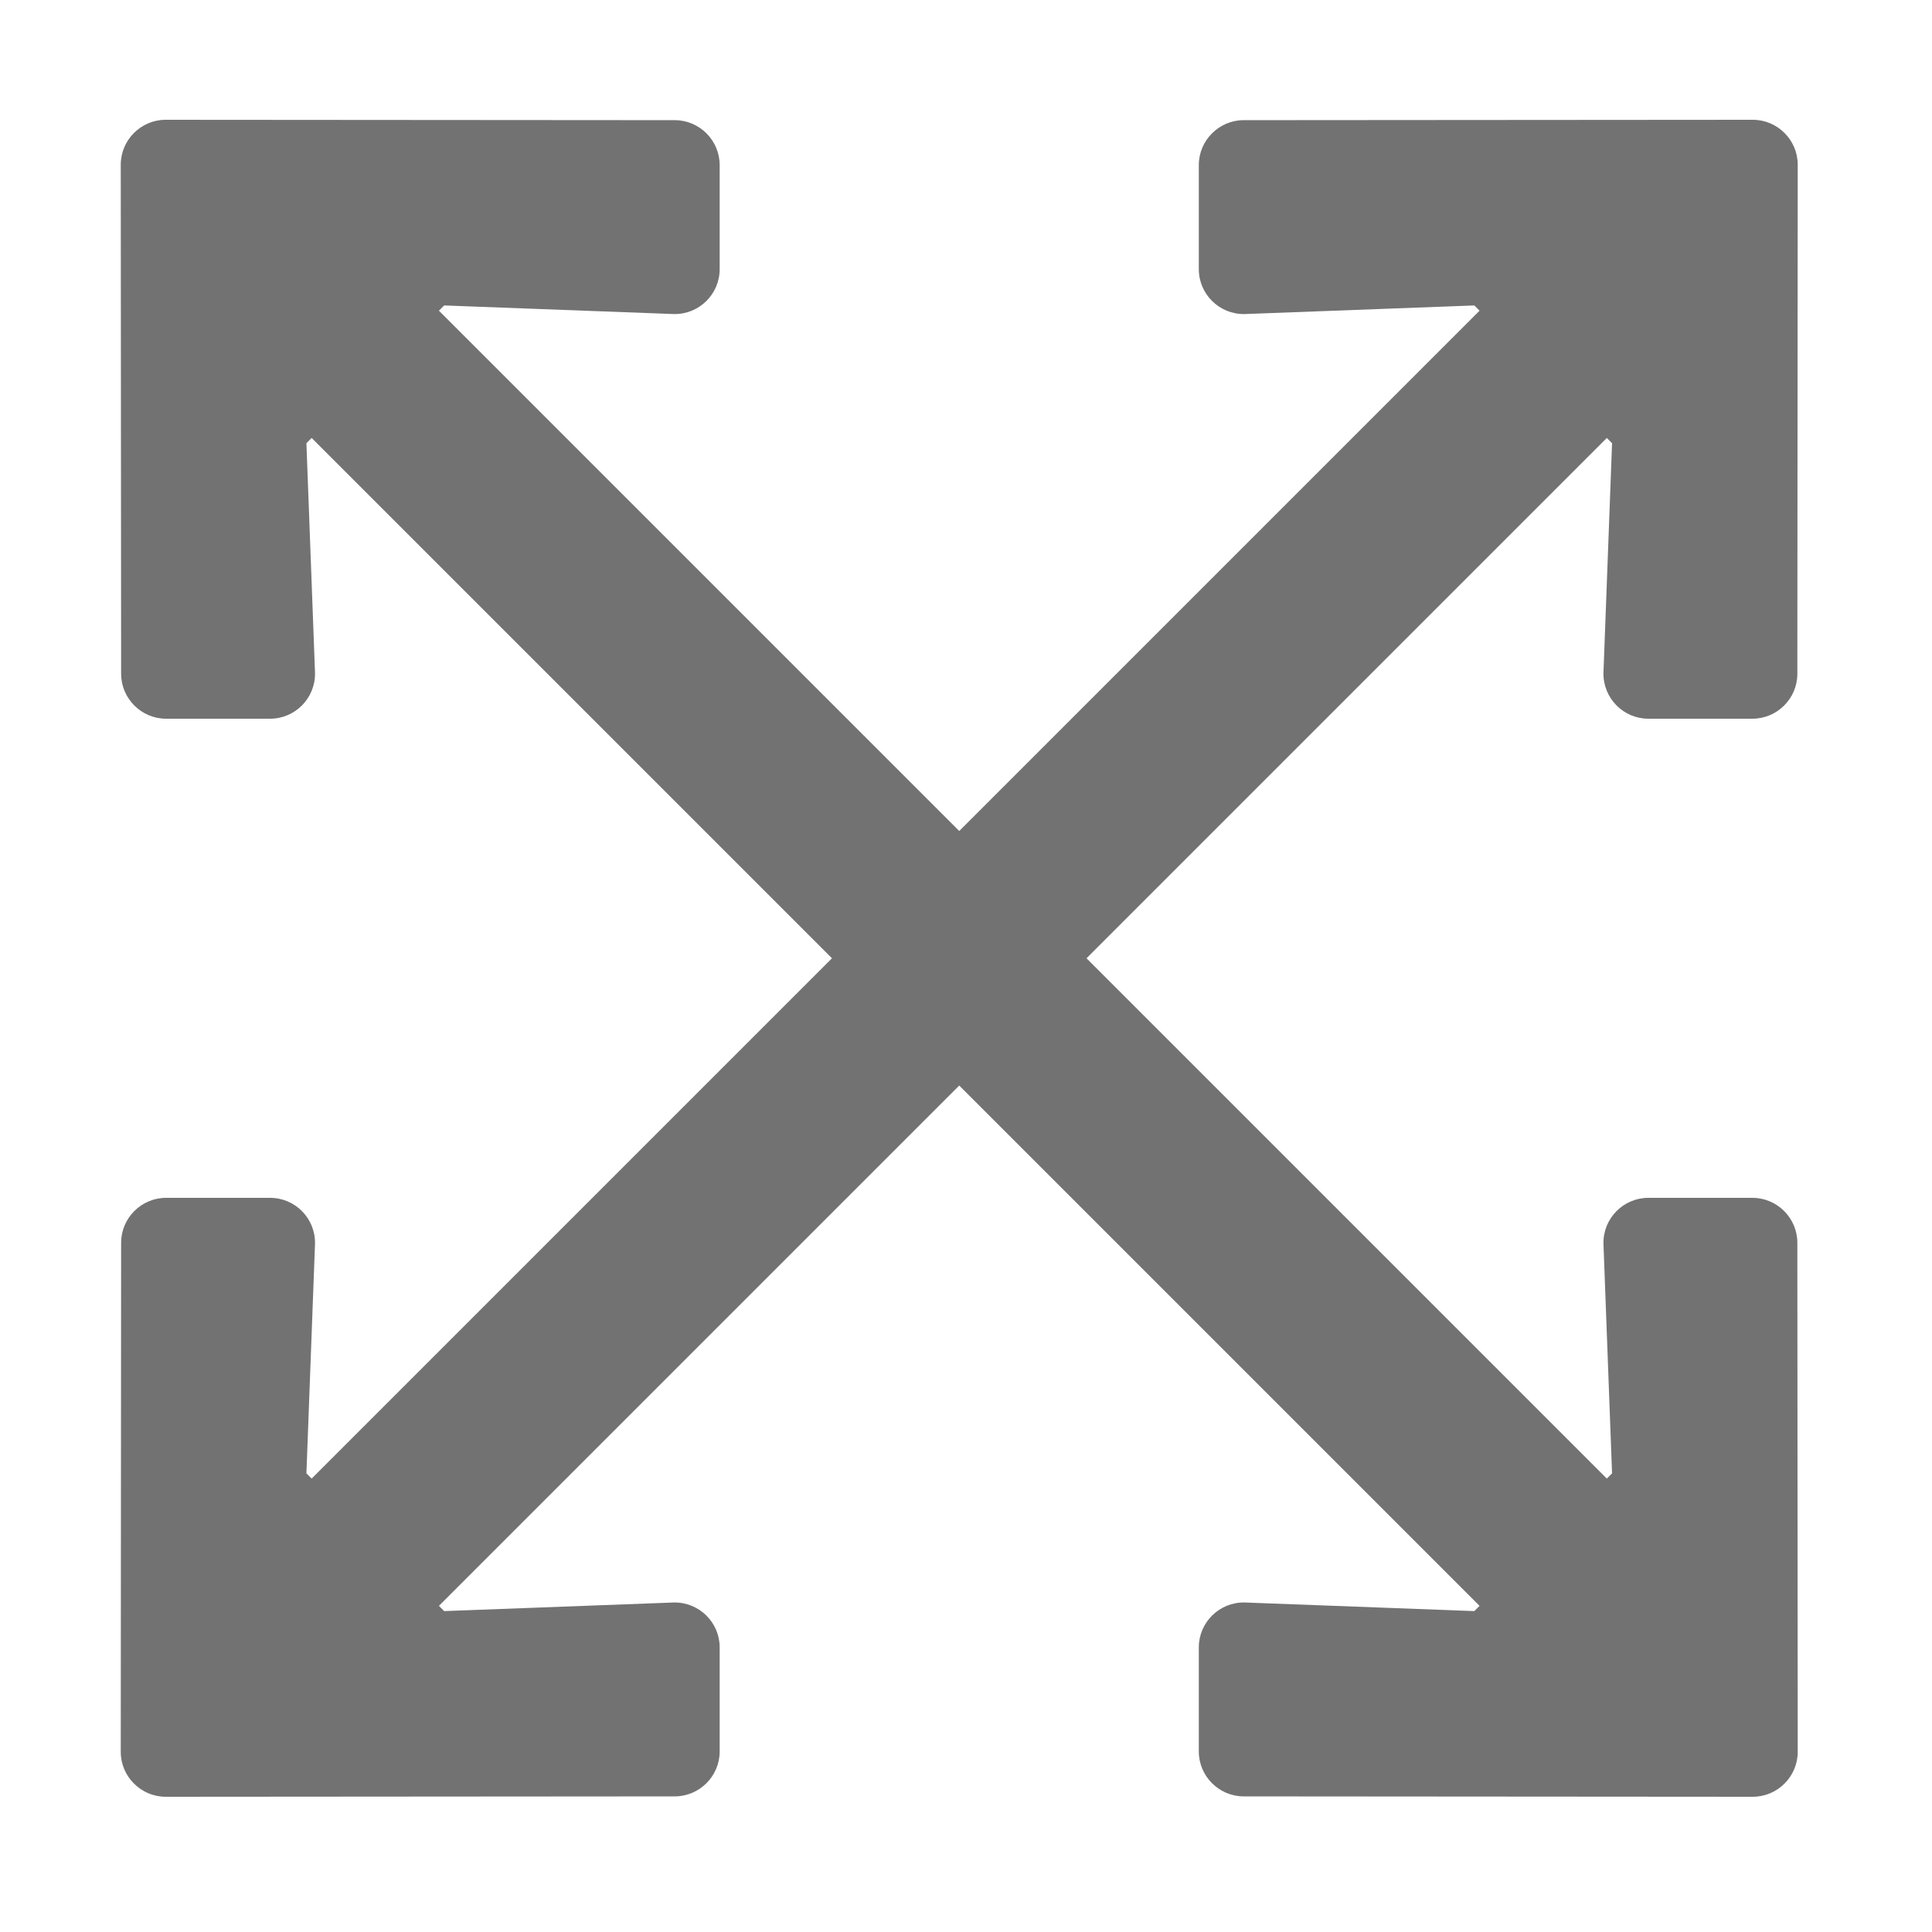 ﻿<?xml version='1.0' encoding='UTF-8'?>
<svg viewBox="-2 0 32 32" xmlns="http://www.w3.org/2000/svg">
  <g transform="matrix(0.062, 0, 0, 0.062, 0, 0)">
    <path d="M447.9, 332L448, 468C448, 474.6 442.6, 480 436, 480L300, 479.9C293.4, 479.9 288, 474.5 288, 467.9L288, 440.1C288, 433.4 293.5, 428 300.2, 428.1L361.6, 430.4L363, 429L224, 290L85, 429L86.4, 430.4L147.8, 428.1C154.5, 428 160, 433.4 160, 440.1L160, 467.9C160, 474.5 154.6, 479.9 148, 479.9L12, 480C5.4, 480 0, 474.6 0, 468L0.1, 332C0.1, 325.4 5.5, 320 12.1, 320L39.9, 320C46.6, 320 52, 325.5 51.9, 332.2L49.6, 393.6L51, 395L190, 256L51, 117L49.6, 118.4L51.9, 179.8C52, 186.5 46.6, 192 39.9, 192L12.1, 192C5.5, 192 0.1, 186.6 0.1, 180L0, 44C0, 37.4 5.4, 32 12, 32L148, 32.1C154.6, 32.1 160, 37.5 160, 44.1L160, 71.9C160, 78.6 154.5, 84 147.8, 83.9L86.4, 81.6L85, 83L224, 222L363, 83L361.6, 81.6L300.2, 83.9C293.5, 84 288, 78.6 288, 71.9L288, 44.1C288, 37.5 293.4, 32.1 300, 32.1L436, 32C442.6, 32 448, 37.4 448, 44L447.9, 180C447.9, 186.6 442.5, 192 435.9, 192L408.1, 192C401.4, 192 396, 186.5 396.1, 179.8L398.4, 118.4L397, 117L258, 256L397, 395L398.4, 393.6L396.1, 332.2C396, 325.5 401.4, 320 408.1, 320L435.9, 320C442.5, 320 447.9, 325.4 447.9, 332z" fill="#727272" fill-opacity="1" class="Black" />
  </g>
</svg>